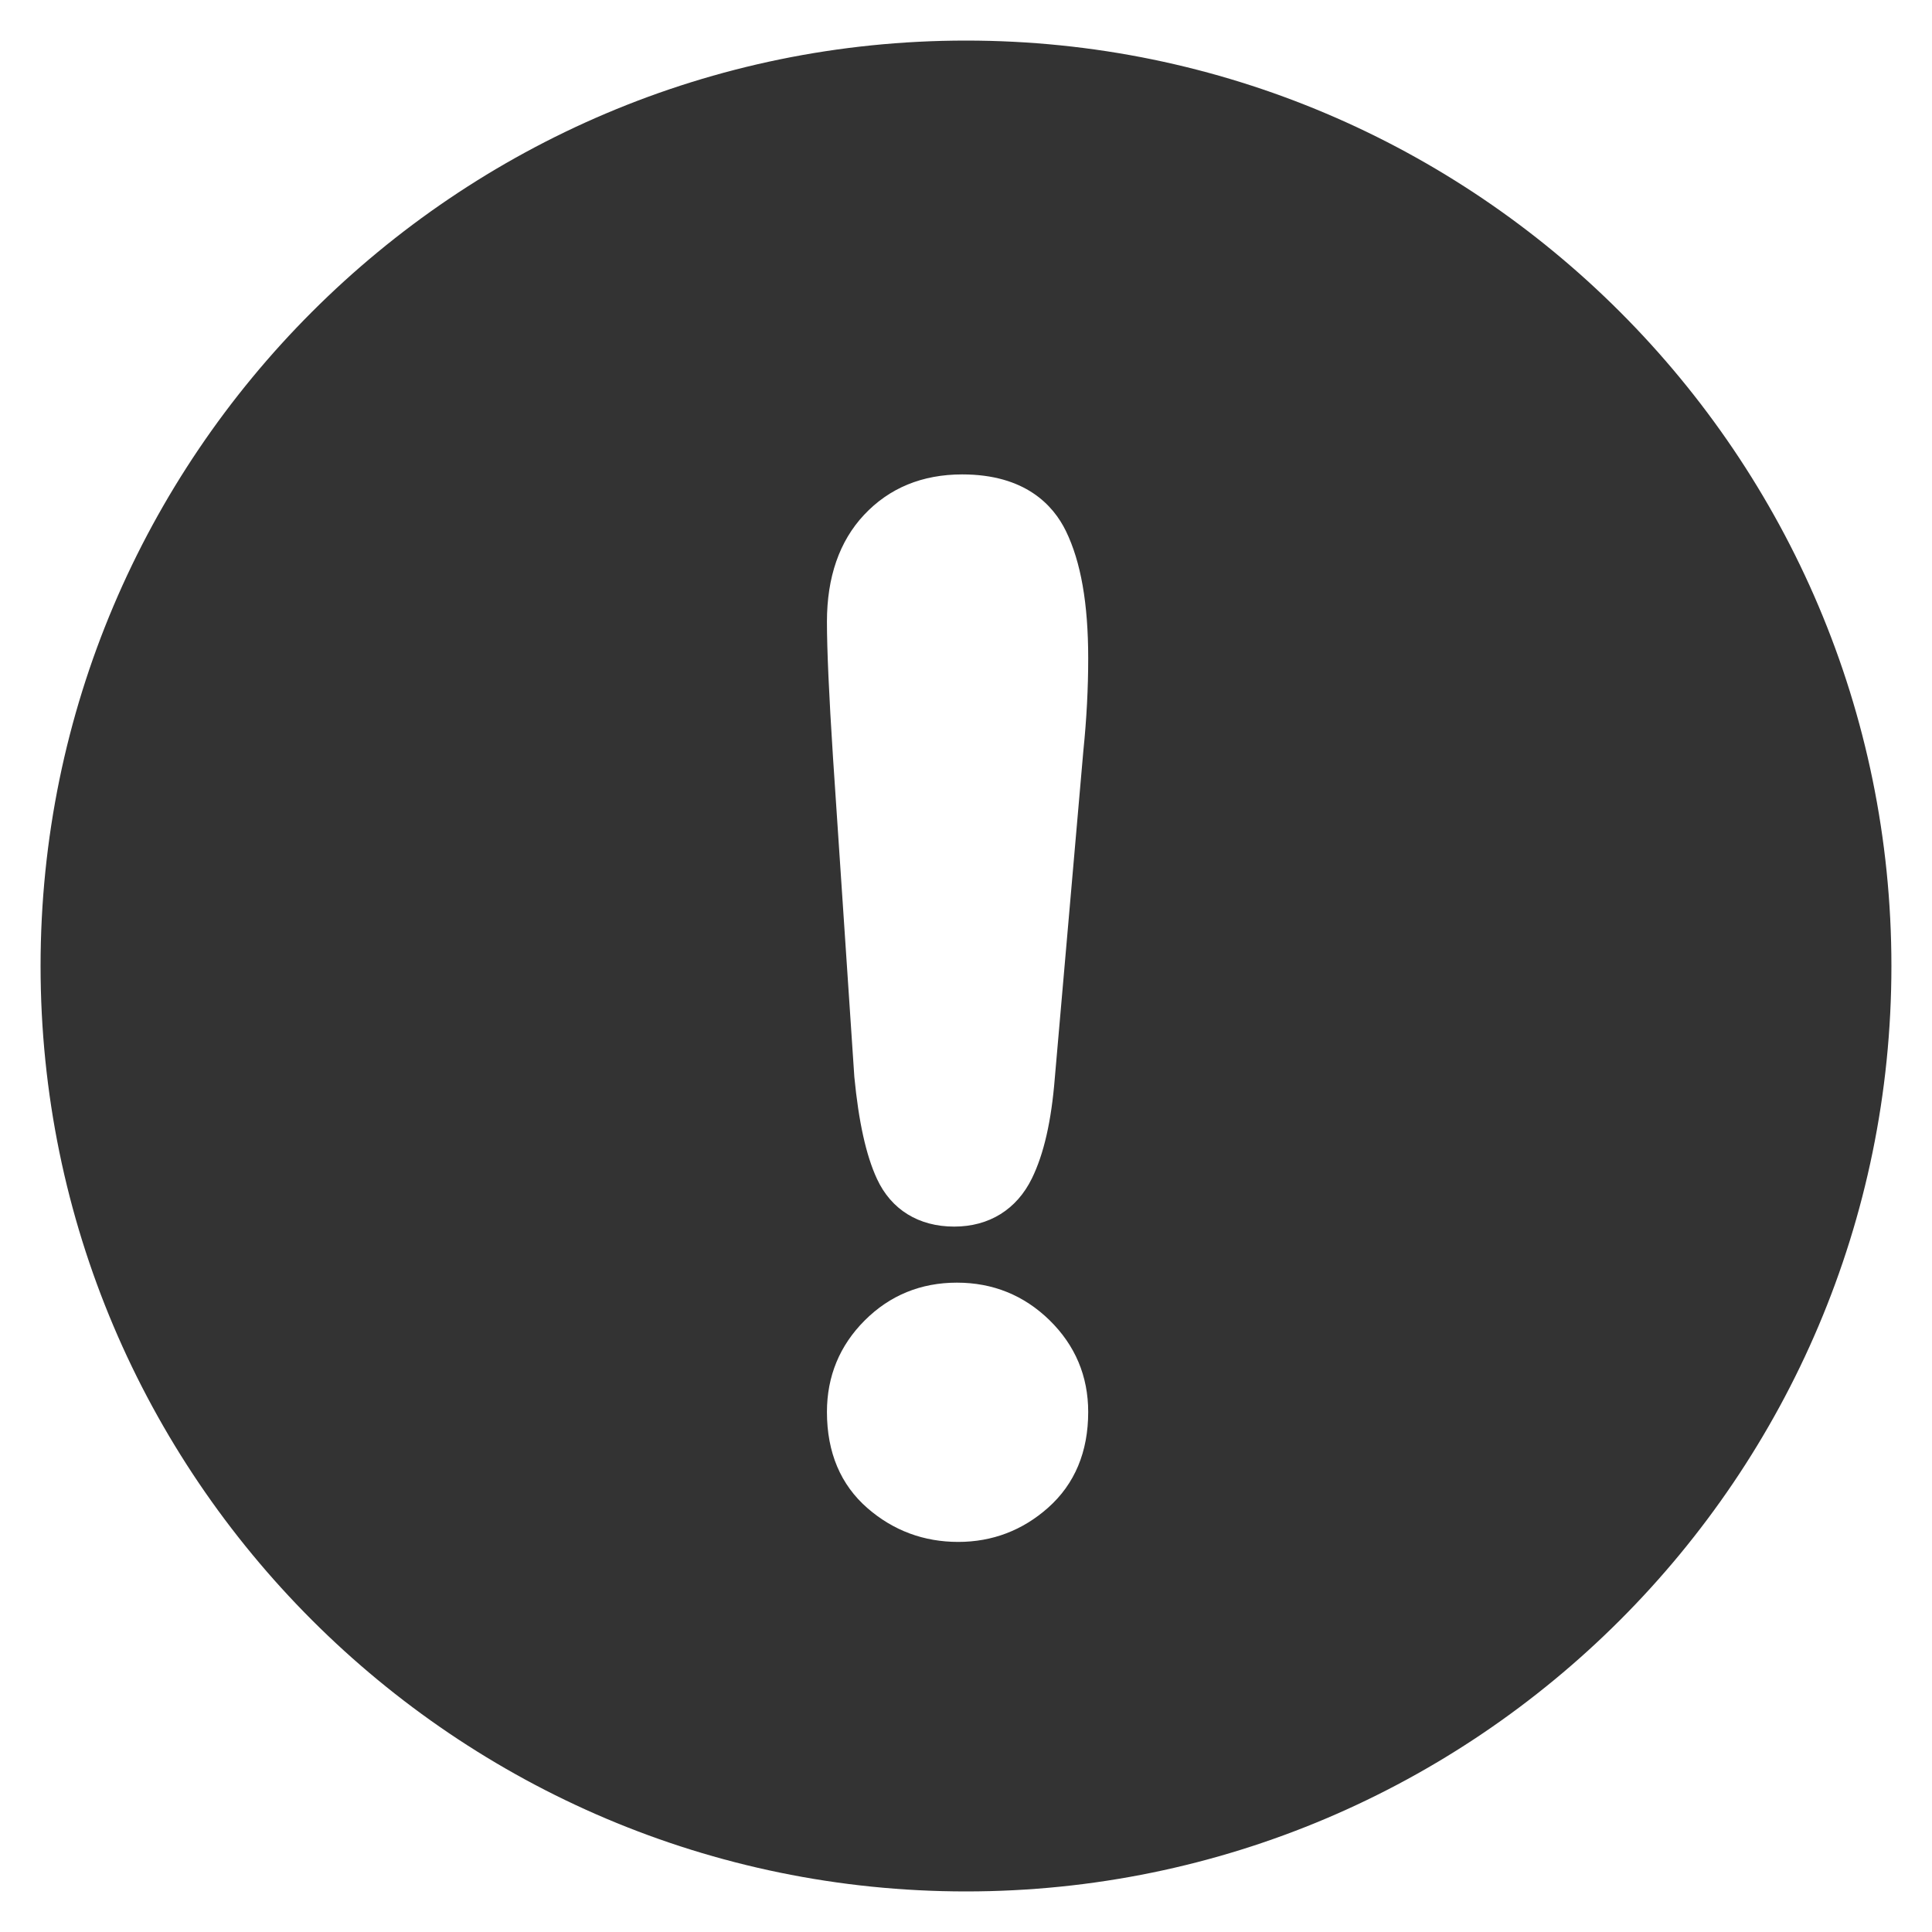<svg class="svgicon" id="svg39" preserveAspectRatio="xMidYMid meet" xmlns="http://www.w3.org/2000/svg" viewBox="0 0 128 128"><style> #svg39 path, #svg39 circle, #svg39 polygon, #svg39 rect { fill: rgb(51, 51, 51) } #svg39 defs &gt; path { fill: none } #svg39 path[fill="none"], #svg39 circle[fill="none"], #svg39 polygon[fill="none"], #svg39 rect[fill="none"] { fill: none } </style><style type="text/css"> #svg39 .st0{fill:rgb(51, 51, 51);} </style><path class="st0" d="M63.999,2.688C30.191,2.688,2.688,30.192,2.688,64c0,33.808,27.504,61.312,61.312,61.312 S125.311,97.807,125.311,64C125.311,30.192,97.807,2.688,63.999,2.688z M69.441,99.888c-1.693,1.505-3.697,2.268-5.956,2.268 c-2.28,0-4.3-0.751-6.005-2.231c-1.787-1.551-2.693-3.697-2.693-6.379c0-2.363,0.842-4.404,2.503-6.064 c1.66-1.661,3.716-2.503,6.107-2.503c2.382,0,4.446,0.837,6.135,2.486c1.702,1.664,2.564,3.709,2.564,6.081 C72.097,96.189,71.203,98.323,69.441,99.888z M71.777,49.721l-1.893,21.697c-0.227,2.851-0.724,5.033-1.518,6.655 c-1.008,2.059-2.835,3.192-5.146,3.192c-2.36,0-4.18-1.125-5.122-3.168c-0.718-1.554-1.207-3.762-1.496-6.749L55.188,50.18 c-0.267-4.137-0.401-7.16-0.401-8.992c0-2.952,0.826-5.332,2.457-7.074c1.664-1.78,3.853-2.683,6.506-2.683 c4.165,0,6.032,2.037,6.866,3.745c0.996,2.046,1.48,4.805,1.48,8.436C72.097,45.604,71.989,47.659,71.777,49.721z"></path></svg>